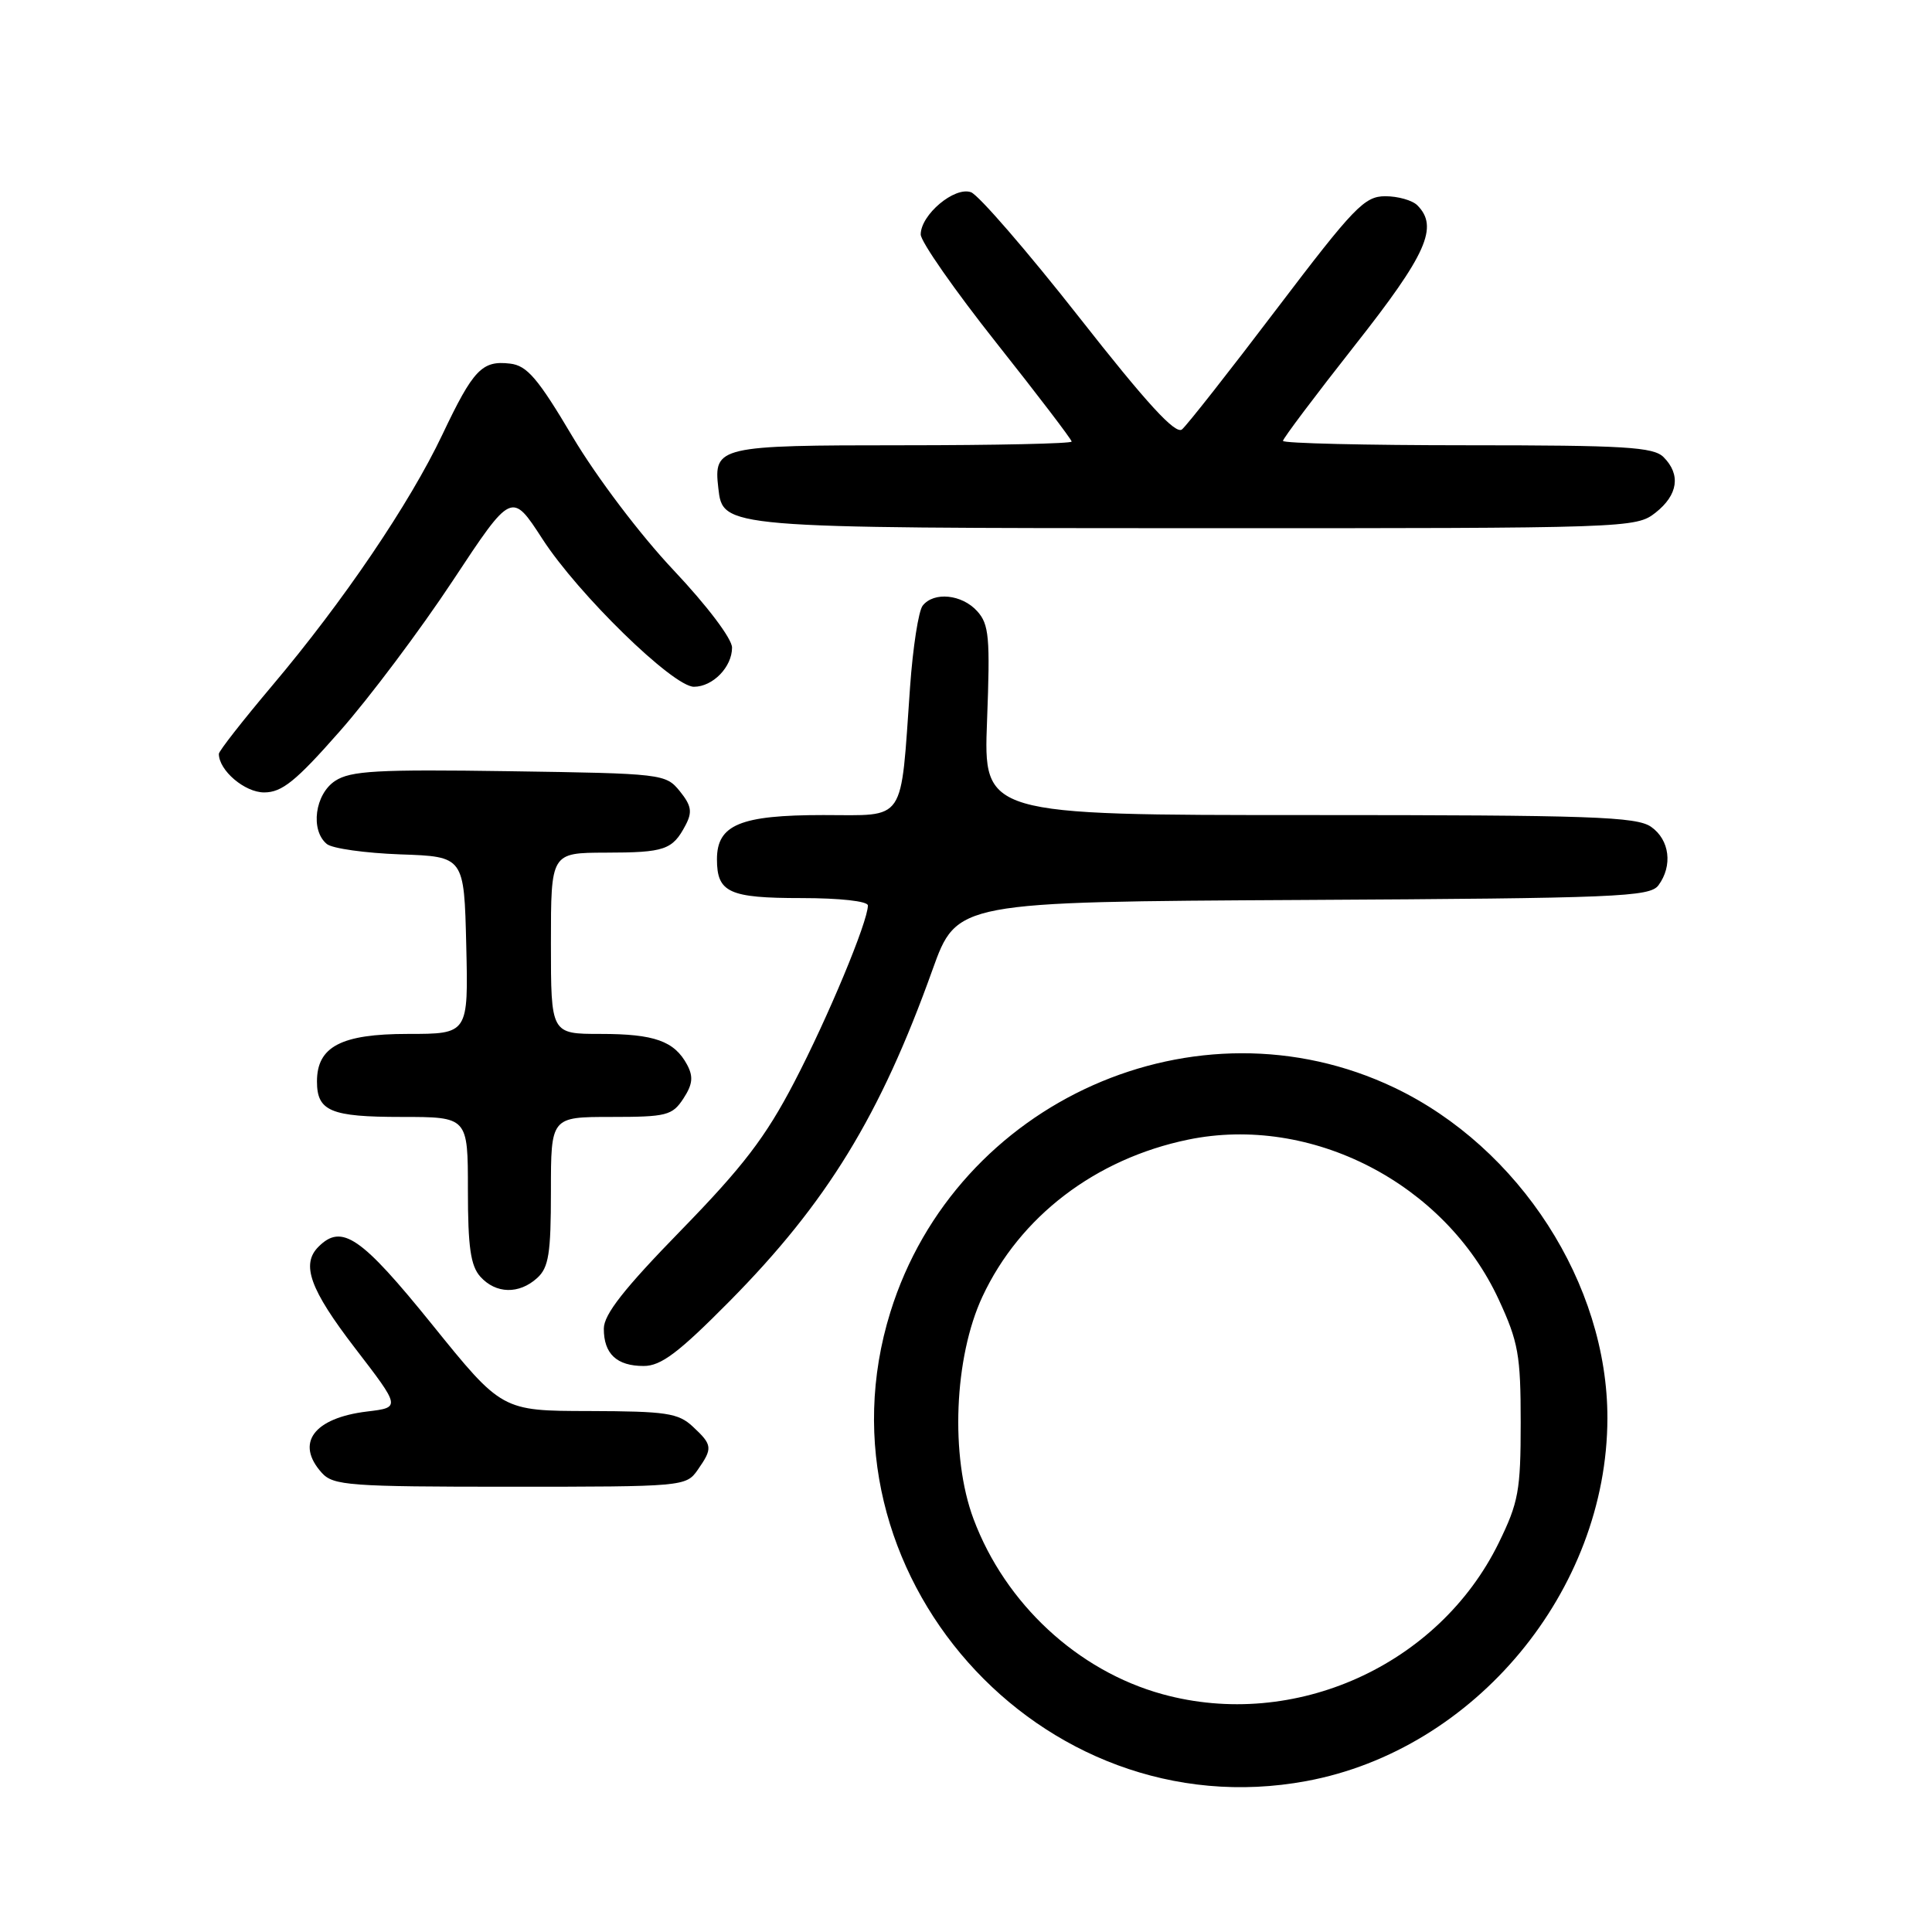 <?xml version="1.0" encoding="UTF-8" standalone="no"?>
<!DOCTYPE svg PUBLIC "-//W3C//DTD SVG 1.1//EN" "http://www.w3.org/Graphics/SVG/1.1/DTD/svg11.dtd" >
<svg xmlns="http://www.w3.org/2000/svg" xmlns:xlink="http://www.w3.org/1999/xlink" version="1.1" viewBox="0 0 256 256">
 <g >
 <path fill="currentColor"
d=" M 173.11 236.00 C 195.45 231.86 212.95 210.77 212.99 187.93 C 213.02 170.15 201.35 152.04 184.76 144.12 C 158.59 131.64 126.69 145.84 117.98 173.86 C 107.29 208.21 137.76 242.56 173.11 236.00 Z  M 92.44 194.78 C 94.46 191.89 94.42 191.47 91.81 189.04 C 89.87 187.23 88.29 187.00 78.06 186.97 C 66.50 186.95 66.50 186.95 57.23 175.47 C 47.83 163.84 45.29 162.11 42.20 165.20 C 39.87 167.53 41.06 170.84 47.04 178.63 C 53.09 186.50 53.09 186.50 48.66 187.03 C 41.55 187.89 39.09 191.23 42.65 195.17 C 44.17 196.84 46.31 197.00 67.60 197.00 C 90.53 197.00 90.91 196.97 92.44 194.78 Z  M 96.67 172.42 C 109.57 159.37 116.64 147.83 123.56 128.50 C 126.79 119.50 126.79 119.50 172.64 119.25 C 214.34 119.02 218.61 118.84 219.75 117.31 C 221.67 114.71 221.24 111.28 218.78 109.56 C 216.85 108.21 210.84 108.00 173.43 108.00 C 130.31 108.00 130.31 108.00 130.79 95.48 C 131.21 84.43 131.06 82.73 129.48 80.98 C 127.46 78.75 123.74 78.37 122.26 80.25 C 121.71 80.94 120.96 85.78 120.59 91.00 C 119.29 109.31 120.18 108.00 109.09 108.00 C 98.09 108.00 95.00 109.28 95.00 113.86 C 95.00 118.27 96.60 119.00 106.20 119.00 C 111.26 119.00 115.00 119.41 115.00 119.98 C 115.00 122.12 109.71 134.82 105.24 143.40 C 101.44 150.69 98.47 154.57 90.26 163.00 C 82.71 170.74 80.01 174.17 80.01 176.05 C 80.00 179.39 81.72 181.00 85.29 181.00 C 87.59 181.00 89.90 179.26 96.67 172.42 Z  M 71.17 169.35 C 72.71 167.96 73.00 166.11 73.00 157.85 C 73.00 148.00 73.00 148.00 80.98 148.00 C 88.32 148.00 89.08 147.81 90.55 145.57 C 91.78 143.69 91.89 142.67 91.05 141.09 C 89.36 137.94 86.71 137.00 79.57 137.00 C 73.00 137.00 73.00 137.00 73.00 125.00 C 73.00 113.00 73.00 113.00 80.25 112.98 C 88.09 112.97 89.11 112.62 90.84 109.34 C 91.76 107.59 91.62 106.75 90.08 104.84 C 88.21 102.54 87.81 102.49 67.50 102.19 C 49.98 101.93 46.46 102.13 44.41 103.47 C 41.73 105.23 41.09 110.00 43.30 111.83 C 44.01 112.43 48.40 113.04 53.05 113.21 C 61.50 113.50 61.50 113.50 61.78 125.25 C 62.06 137.00 62.06 137.00 54.03 137.00 C 45.21 137.00 42.00 138.68 42.00 143.30 C 42.00 147.24 43.82 148.00 53.20 148.00 C 62.00 148.00 62.00 148.00 62.00 157.67 C 62.00 165.27 62.36 167.73 63.65 169.17 C 65.71 171.45 68.77 171.52 71.17 169.35 Z  M 45.02 96.90 C 48.95 92.45 55.68 83.48 59.98 76.97 C 67.80 65.13 67.80 65.13 71.87 71.41 C 76.60 78.73 89.18 91.00 91.95 91.00 C 94.45 91.00 97.00 88.38 97.00 85.81 C 97.00 84.64 93.71 80.28 89.25 75.55 C 84.85 70.89 79.08 63.26 75.90 57.92 C 71.28 50.13 69.84 48.44 67.59 48.18 C 63.88 47.74 62.72 48.94 58.62 57.58 C 54.28 66.73 45.47 79.72 36.06 90.86 C 32.18 95.46 29.00 99.52 29.00 99.89 C 29.00 102.08 32.42 105.00 35.00 105.00 C 37.36 105.00 39.20 103.52 45.02 96.90 Z  M 219.37 67.93 C 222.35 65.58 222.74 62.88 220.43 60.57 C 219.09 59.23 215.30 59.00 194.43 59.00 C 180.99 59.00 170.00 58.74 170.00 58.42 C 170.00 58.11 174.28 52.42 179.50 45.79 C 189.05 33.68 190.66 30.06 187.80 27.20 C 187.14 26.54 185.23 26.00 183.55 26.00 C 180.79 26.01 179.41 27.45 169.15 40.96 C 162.91 49.19 157.27 56.36 156.62 56.90 C 155.76 57.61 151.97 53.48 142.97 42.01 C 136.11 33.28 129.67 25.84 128.66 25.47 C 126.48 24.69 122.00 28.45 122.00 31.07 C 122.00 32.01 126.50 38.46 132.00 45.40 C 137.50 52.34 142.00 58.24 142.00 58.51 C 142.00 58.78 131.93 59.00 119.62 59.00 C 95.21 59.00 94.54 59.15 95.18 64.67 C 95.79 69.98 95.63 69.97 158.62 69.99 C 215.91 70.00 216.77 69.97 219.37 67.93 Z  M 154.00 224.48 C 142.78 221.38 133.20 212.49 129.00 201.28 C 125.89 192.99 126.42 179.86 130.18 171.80 C 135.14 161.19 145.15 153.55 157.42 151.01 C 173.73 147.64 191.47 156.78 198.60 172.22 C 201.19 177.82 201.50 179.57 201.50 188.50 C 201.50 197.52 201.21 199.08 198.59 204.44 C 190.61 220.71 171.49 229.31 154.00 224.48 Z "/>
</g>
</svg>